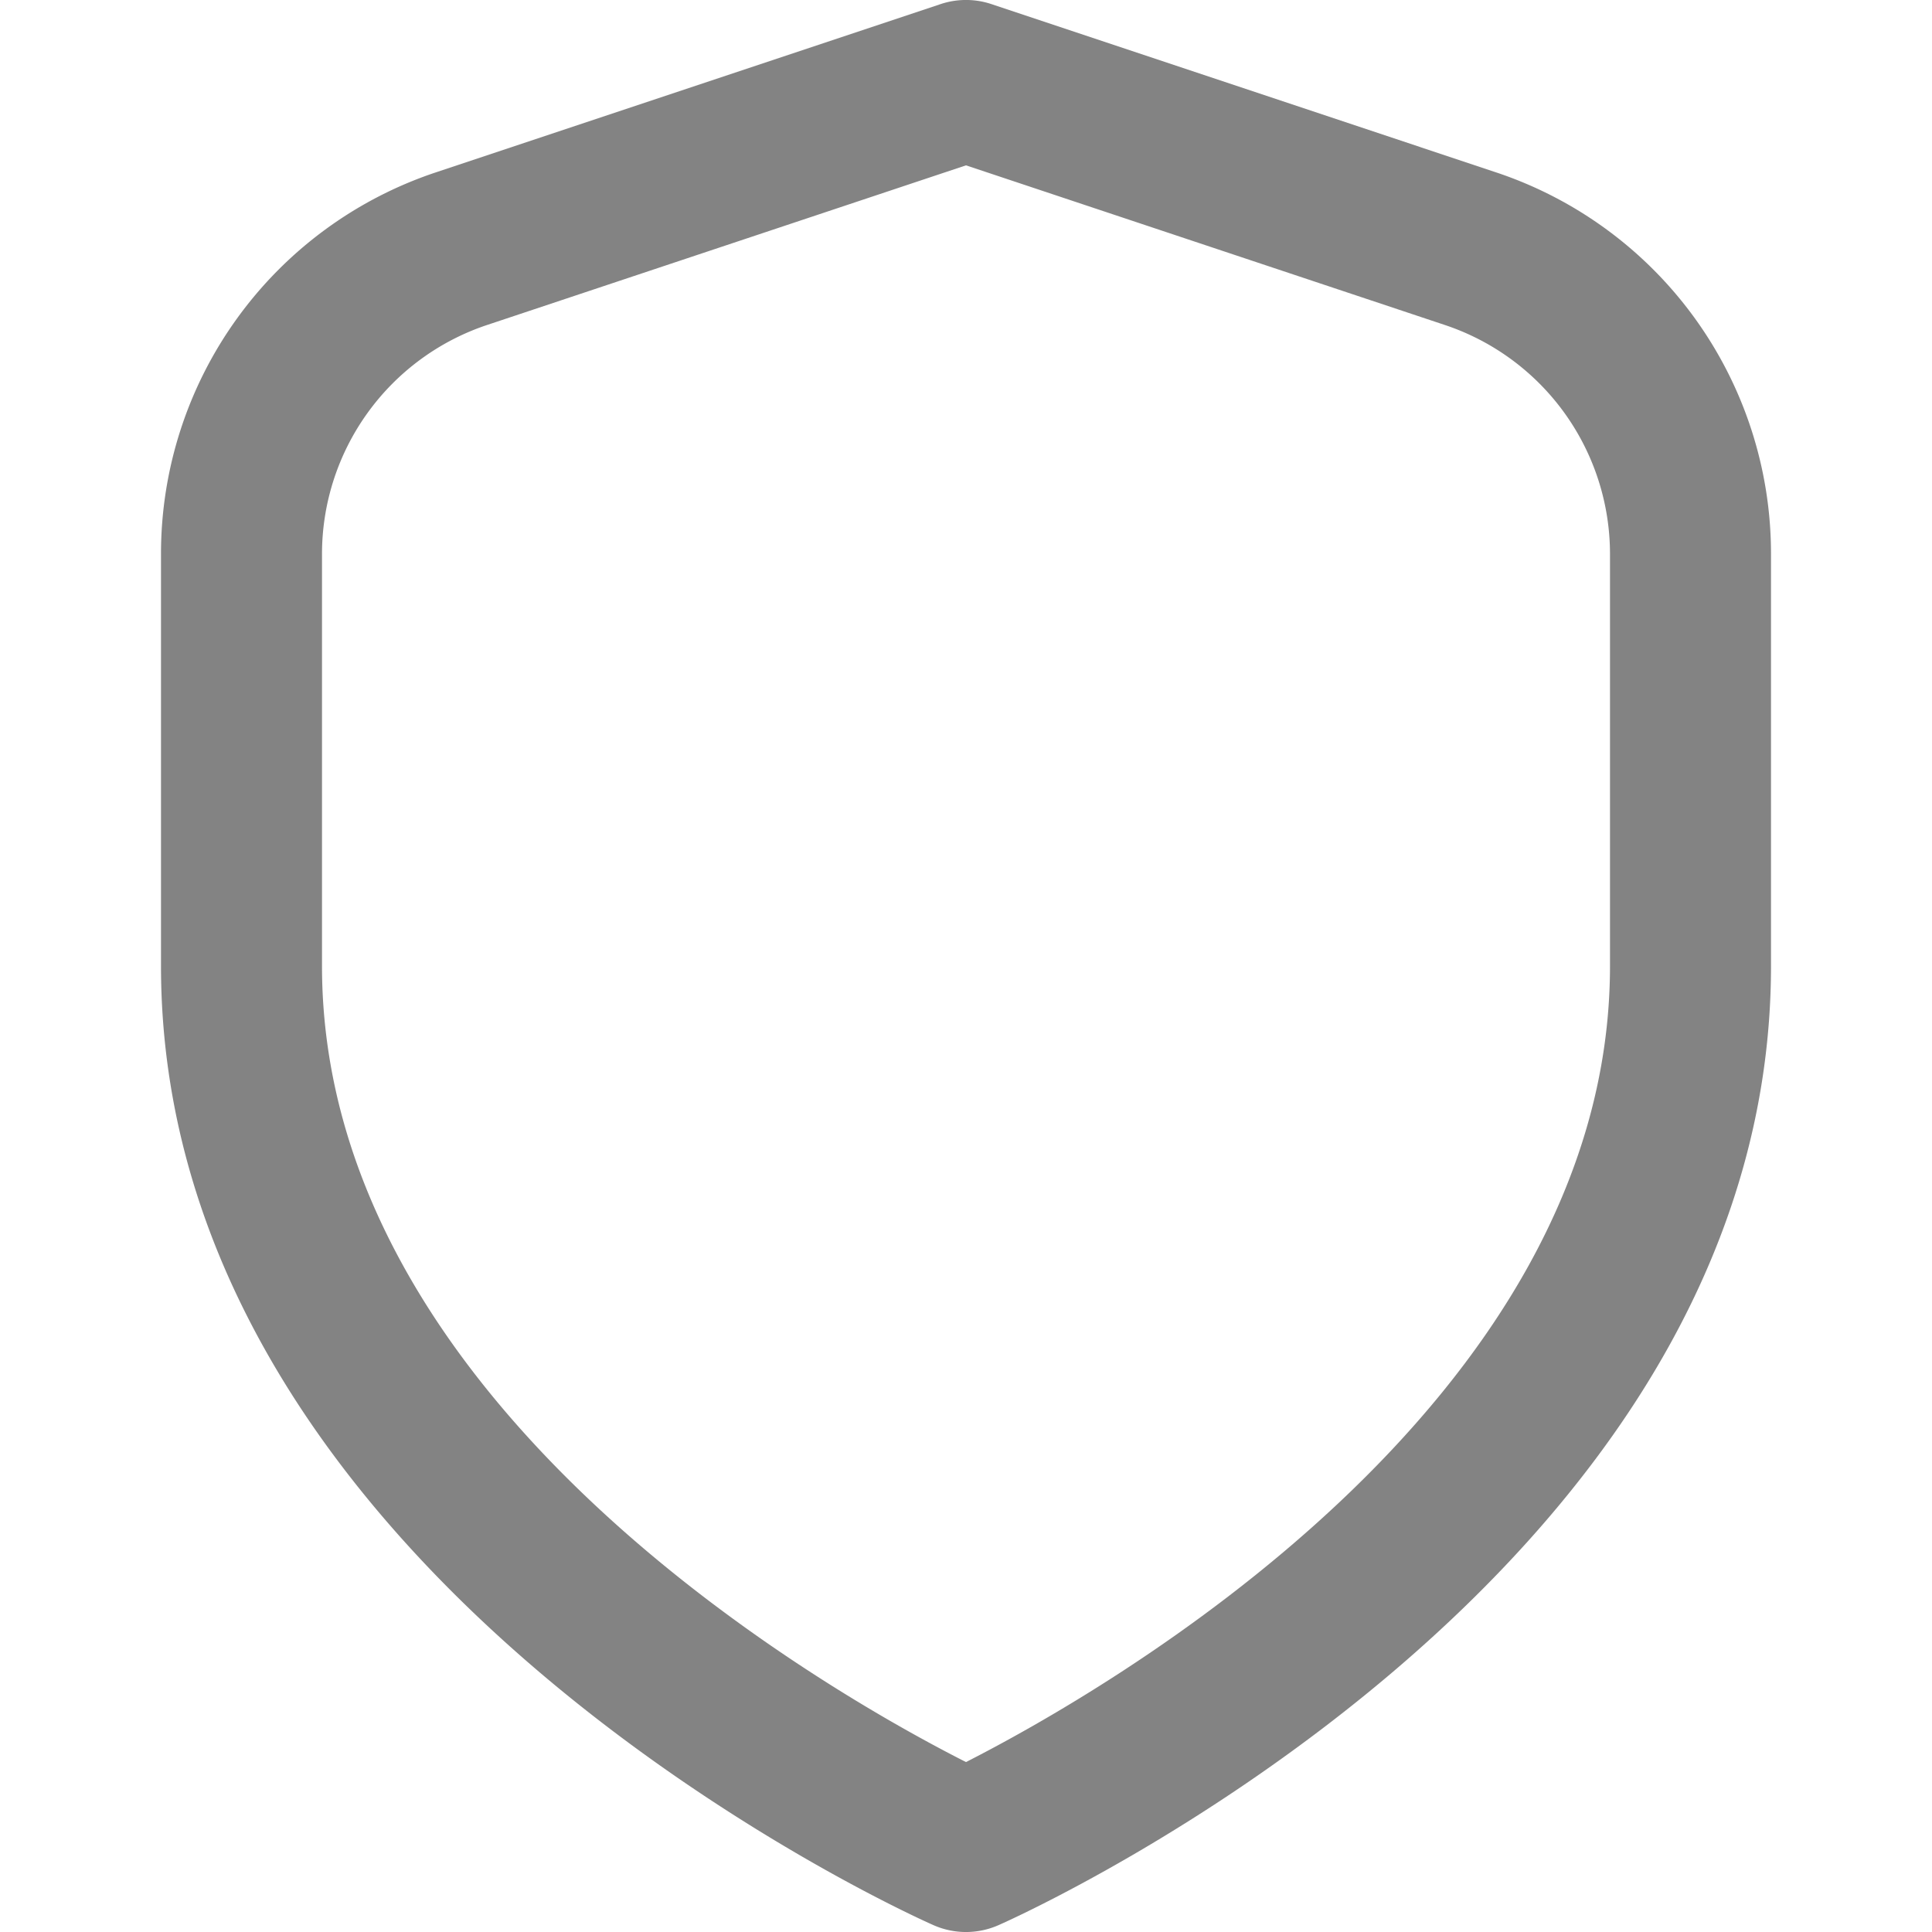 <svg id="fi-rr-shield" xmlns="http://www.w3.org/2000/svg" width="24" height="24.001" viewBox="0 0 24 24.001">
  <rect id="fi-rr-shield-2" data-name="fi-rr-shield" width="24" height="24" fill="none"/>
  <path id="Vector" d="M16.581,2.14A4.993,4.993,0,0,1,20,6.883V12c0,7.563-9.2,11.74-9.594,11.914a1,1,0,0,1-.812,0C9.2,23.74,0,19.563,0,12V6.883A4.993,4.993,0,0,1,3.418,2.14L9.684.051a1,1,0,0,1,.632,0L16.581,2.14ZM18,6.883a3,3,0,0,0-2.052-2.846L10,2.054,4.051,4.037A3,3,0,0,0,2,6.883V12c0,5.469,6.317,9.036,8,9.889,1.681-.856,8-4.434,8-9.889Z" transform="translate(2 0)" fill="#838383"/>
</svg>
